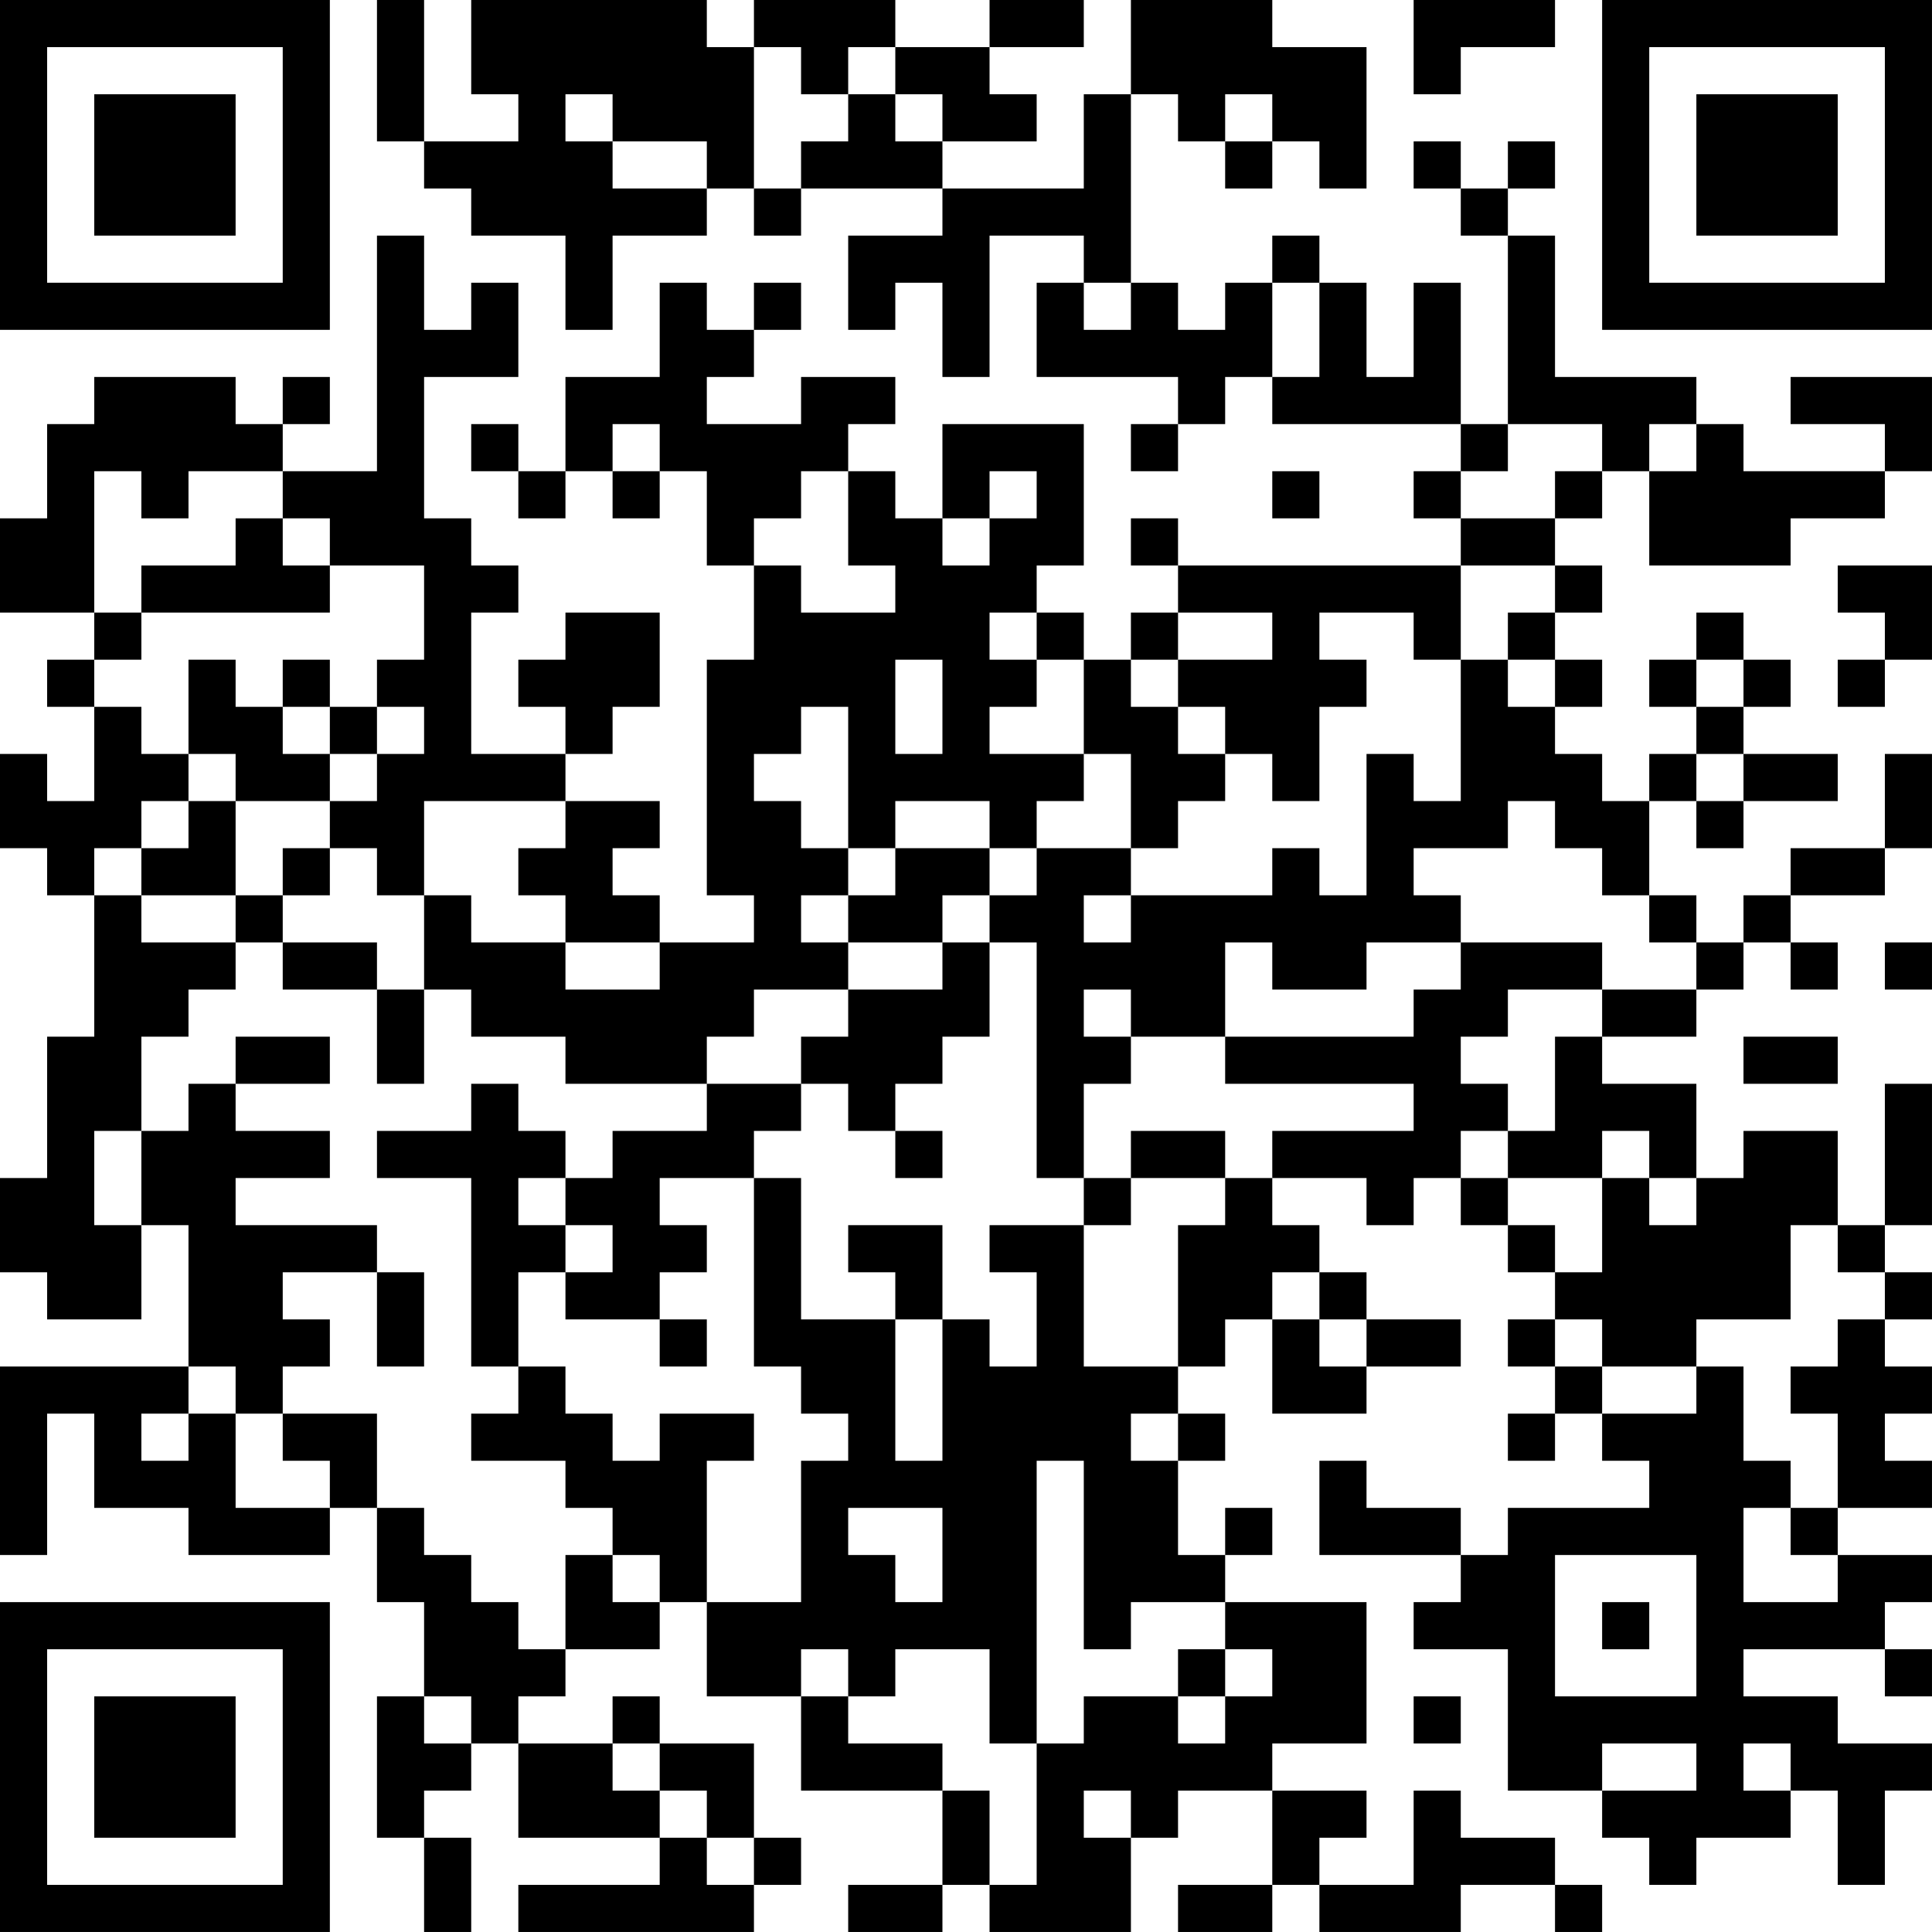 <?xml version="1.0" encoding="UTF-8"?>
<svg xmlns="http://www.w3.org/2000/svg" version="1.1" width="200" height="200" viewBox="0 0 200 200"><rect x="0" y="0" width="200" height="200" fill="#ffffff"/><g transform="scale(4.878)"><g transform="translate(0,0)"><path fill-rule="evenodd" d="M8 0L8 3L9 3L9 4L10 4L10 5L12 5L12 7L13 7L13 5L15 5L15 4L16 4L16 5L17 5L17 4L20 4L20 5L18 5L18 7L19 7L19 6L20 6L20 8L21 8L21 5L23 5L23 6L22 6L22 8L25 8L25 9L24 9L24 10L25 10L25 9L26 9L26 8L27 8L27 9L31 9L31 10L30 10L30 11L31 11L31 12L25 12L25 11L24 11L24 12L25 12L25 13L24 13L24 14L23 14L23 13L22 13L22 12L23 12L23 9L20 9L20 11L19 11L19 10L18 10L18 9L19 9L19 8L17 8L17 9L15 9L15 8L16 8L16 7L17 7L17 6L16 6L16 7L15 7L15 6L14 6L14 8L12 8L12 10L11 10L11 9L10 9L10 10L11 10L11 11L12 11L12 10L13 10L13 11L14 11L14 10L15 10L15 12L16 12L16 14L15 14L15 19L16 19L16 20L14 20L14 19L13 19L13 18L14 18L14 17L12 17L12 16L13 16L13 15L14 15L14 13L12 13L12 14L11 14L11 15L12 15L12 16L10 16L10 13L11 13L11 12L10 12L10 11L9 11L9 8L11 8L11 6L10 6L10 7L9 7L9 5L8 5L8 10L6 10L6 9L7 9L7 8L6 8L6 9L5 9L5 8L2 8L2 9L1 9L1 11L0 11L0 13L2 13L2 14L1 14L1 15L2 15L2 17L1 17L1 16L0 16L0 18L1 18L1 19L2 19L2 22L1 22L1 25L0 25L0 27L1 27L1 28L3 28L3 26L4 26L4 29L0 29L0 33L1 33L1 30L2 30L2 32L4 32L4 33L7 33L7 32L8 32L8 34L9 34L9 36L8 36L8 39L9 39L9 41L10 41L10 39L9 39L9 38L10 38L10 37L11 37L11 39L14 39L14 40L11 40L11 41L16 41L16 40L17 40L17 39L16 39L16 37L14 37L14 36L13 36L13 37L11 37L11 36L12 36L12 35L14 35L14 34L15 34L15 36L17 36L17 38L20 38L20 40L18 40L18 41L20 41L20 40L21 40L21 41L24 41L24 39L25 39L25 38L27 38L27 40L25 40L25 41L27 41L27 40L28 40L28 41L31 41L31 40L33 40L33 41L34 41L34 40L33 40L33 39L31 39L31 38L30 38L30 40L28 40L28 39L29 39L29 38L27 38L27 37L29 37L29 34L26 34L26 33L27 33L27 32L26 32L26 33L25 33L25 31L26 31L26 30L25 30L25 29L26 29L26 28L27 28L27 30L29 30L29 29L31 29L31 28L29 28L29 27L28 27L28 26L27 26L27 25L29 25L29 26L30 26L30 25L31 25L31 26L32 26L32 27L33 27L33 28L32 28L32 29L33 29L33 30L32 30L32 31L33 31L33 30L34 30L34 31L35 31L35 32L32 32L32 33L31 33L31 32L29 32L29 31L28 31L28 33L31 33L31 34L30 34L30 35L32 35L32 38L34 38L34 39L35 39L35 40L36 40L36 39L38 39L38 38L39 38L39 40L40 40L40 38L41 38L41 37L39 37L39 36L37 36L37 35L40 35L40 36L41 36L41 35L40 35L40 34L41 34L41 33L39 33L39 32L41 32L41 31L40 31L40 30L41 30L41 29L40 29L40 28L41 28L41 27L40 27L40 26L41 26L41 23L40 23L40 26L39 26L39 24L37 24L37 25L36 25L36 23L34 23L34 22L36 22L36 21L37 21L37 20L38 20L38 21L39 21L39 20L38 20L38 19L40 19L40 18L41 18L41 16L40 16L40 18L38 18L38 19L37 19L37 20L36 20L36 19L35 19L35 17L36 17L36 18L37 18L37 17L39 17L39 16L37 16L37 15L38 15L38 14L37 14L37 13L36 13L36 14L35 14L35 15L36 15L36 16L35 16L35 17L34 17L34 16L33 16L33 15L34 15L34 14L33 14L33 13L34 13L34 12L33 12L33 11L34 11L34 10L35 10L35 12L38 12L38 11L40 11L40 10L41 10L41 8L38 8L38 9L40 9L40 10L37 10L37 9L36 9L36 8L33 8L33 5L32 5L32 4L33 4L33 3L32 3L32 4L31 4L31 3L30 3L30 4L31 4L31 5L32 5L32 9L31 9L31 6L30 6L30 8L29 8L29 6L28 6L28 5L27 5L27 6L26 6L26 7L25 7L25 6L24 6L24 2L25 2L25 3L26 3L26 4L27 4L27 3L28 3L28 4L29 4L29 1L27 1L27 0L24 0L24 2L23 2L23 4L20 4L20 3L22 3L22 2L21 2L21 1L23 1L23 0L21 0L21 1L19 1L19 0L16 0L16 1L15 1L15 0L10 0L10 2L11 2L11 3L9 3L9 0ZM30 0L30 2L31 2L31 1L33 1L33 0ZM16 1L16 4L17 4L17 3L18 3L18 2L19 2L19 3L20 3L20 2L19 2L19 1L18 1L18 2L17 2L17 1ZM12 2L12 3L13 3L13 4L15 4L15 3L13 3L13 2ZM26 2L26 3L27 3L27 2ZM23 6L23 7L24 7L24 6ZM27 6L27 8L28 8L28 6ZM13 9L13 10L14 10L14 9ZM32 9L32 10L31 10L31 11L33 11L33 10L34 10L34 9ZM35 9L35 10L36 10L36 9ZM2 10L2 13L3 13L3 14L2 14L2 15L3 15L3 16L4 16L4 17L3 17L3 18L2 18L2 19L3 19L3 20L5 20L5 21L4 21L4 22L3 22L3 24L2 24L2 26L3 26L3 24L4 24L4 23L5 23L5 24L7 24L7 25L5 25L5 26L8 26L8 27L6 27L6 28L7 28L7 29L6 29L6 30L5 30L5 29L4 29L4 30L3 30L3 31L4 31L4 30L5 30L5 32L7 32L7 31L6 31L6 30L8 30L8 32L9 32L9 33L10 33L10 34L11 34L11 35L12 35L12 33L13 33L13 34L14 34L14 33L13 33L13 32L12 32L12 31L10 31L10 30L11 30L11 29L12 29L12 30L13 30L13 31L14 31L14 30L16 30L16 31L15 31L15 34L17 34L17 31L18 31L18 30L17 30L17 29L16 29L16 25L17 25L17 28L19 28L19 31L20 31L20 28L21 28L21 29L22 29L22 27L21 27L21 26L23 26L23 29L25 29L25 26L26 26L26 25L27 25L27 24L30 24L30 23L26 23L26 22L30 22L30 21L31 21L31 20L34 20L34 21L32 21L32 22L31 22L31 23L32 23L32 24L31 24L31 25L32 25L32 26L33 26L33 27L34 27L34 25L35 25L35 26L36 26L36 25L35 25L35 24L34 24L34 25L32 25L32 24L33 24L33 22L34 22L34 21L36 21L36 20L35 20L35 19L34 19L34 18L33 18L33 17L32 17L32 18L30 18L30 19L31 19L31 20L29 20L29 21L27 21L27 20L26 20L26 22L24 22L24 21L23 21L23 22L24 22L24 23L23 23L23 25L22 25L22 20L21 20L21 19L22 19L22 18L24 18L24 19L23 19L23 20L24 20L24 19L27 19L27 18L28 18L28 19L29 19L29 16L30 16L30 17L31 17L31 14L32 14L32 15L33 15L33 14L32 14L32 13L33 13L33 12L31 12L31 14L30 14L30 13L28 13L28 14L29 14L29 15L28 15L28 17L27 17L27 16L26 16L26 15L25 15L25 14L27 14L27 13L25 13L25 14L24 14L24 15L25 15L25 16L26 16L26 17L25 17L25 18L24 18L24 16L23 16L23 14L22 14L22 13L21 13L21 14L22 14L22 15L21 15L21 16L23 16L23 17L22 17L22 18L21 18L21 17L19 17L19 18L18 18L18 15L17 15L17 16L16 16L16 17L17 17L17 18L18 18L18 19L17 19L17 20L18 20L18 21L16 21L16 22L15 22L15 23L12 23L12 22L10 22L10 21L9 21L9 19L10 19L10 20L12 20L12 21L14 21L14 20L12 20L12 19L11 19L11 18L12 18L12 17L9 17L9 19L8 19L8 18L7 18L7 17L8 17L8 16L9 16L9 15L8 15L8 14L9 14L9 12L7 12L7 11L6 11L6 10L4 10L4 11L3 11L3 10ZM17 10L17 11L16 11L16 12L17 12L17 13L19 13L19 12L18 12L18 10ZM21 10L21 11L20 11L20 12L21 12L21 11L22 11L22 10ZM27 10L27 11L28 11L28 10ZM5 11L5 12L3 12L3 13L7 13L7 12L6 12L6 11ZM39 12L39 13L40 13L40 14L39 14L39 15L40 15L40 14L41 14L41 12ZM4 14L4 16L5 16L5 17L4 17L4 18L3 18L3 19L5 19L5 20L6 20L6 21L8 21L8 23L9 23L9 21L8 21L8 20L6 20L6 19L7 19L7 18L6 18L6 19L5 19L5 17L7 17L7 16L8 16L8 15L7 15L7 14L6 14L6 15L5 15L5 14ZM19 14L19 16L20 16L20 14ZM36 14L36 15L37 15L37 14ZM6 15L6 16L7 16L7 15ZM36 16L36 17L37 17L37 16ZM19 18L19 19L18 19L18 20L20 20L20 21L18 21L18 22L17 22L17 23L15 23L15 24L13 24L13 25L12 25L12 24L11 24L11 23L10 23L10 24L8 24L8 25L10 25L10 29L11 29L11 27L12 27L12 28L14 28L14 29L15 29L15 28L14 28L14 27L15 27L15 26L14 26L14 25L16 25L16 24L17 24L17 23L18 23L18 24L19 24L19 25L20 25L20 24L19 24L19 23L20 23L20 22L21 22L21 20L20 20L20 19L21 19L21 18ZM40 20L40 21L41 21L41 20ZM5 22L5 23L7 23L7 22ZM37 22L37 23L39 23L39 22ZM24 24L24 25L23 25L23 26L24 26L24 25L26 25L26 24ZM11 25L11 26L12 26L12 27L13 27L13 26L12 26L12 25ZM18 26L18 27L19 27L19 28L20 28L20 26ZM38 26L38 28L36 28L36 29L34 29L34 28L33 28L33 29L34 29L34 30L36 30L36 29L37 29L37 31L38 31L38 32L37 32L37 34L39 34L39 33L38 33L38 32L39 32L39 30L38 30L38 29L39 29L39 28L40 28L40 27L39 27L39 26ZM8 27L8 29L9 29L9 27ZM27 27L27 28L28 28L28 29L29 29L29 28L28 28L28 27ZM24 30L24 31L25 31L25 30ZM22 31L22 37L21 37L21 35L19 35L19 36L18 36L18 35L17 35L17 36L18 36L18 37L20 37L20 38L21 38L21 40L22 40L22 37L23 37L23 36L25 36L25 37L26 37L26 36L27 36L27 35L26 35L26 34L24 34L24 35L23 35L23 31ZM18 32L18 33L19 33L19 34L20 34L20 32ZM33 33L33 36L36 36L36 33ZM34 34L34 35L35 35L35 34ZM25 35L25 36L26 36L26 35ZM9 36L9 37L10 37L10 36ZM30 36L30 37L31 37L31 36ZM13 37L13 38L14 38L14 39L15 39L15 40L16 40L16 39L15 39L15 38L14 38L14 37ZM34 37L34 38L36 38L36 37ZM37 37L37 38L38 38L38 37ZM23 38L23 39L24 39L24 38ZM0 0L0 7L7 7L7 0ZM1 1L1 6L6 6L6 1ZM2 2L2 5L5 5L5 2ZM34 0L34 7L41 7L41 0ZM35 1L35 6L40 6L40 1ZM36 2L36 5L39 5L39 2ZM0 34L0 41L7 41L7 34ZM1 35L1 40L6 40L6 35ZM2 36L2 39L5 39L5 36Z" fill="#000000"/></g></g></svg>
